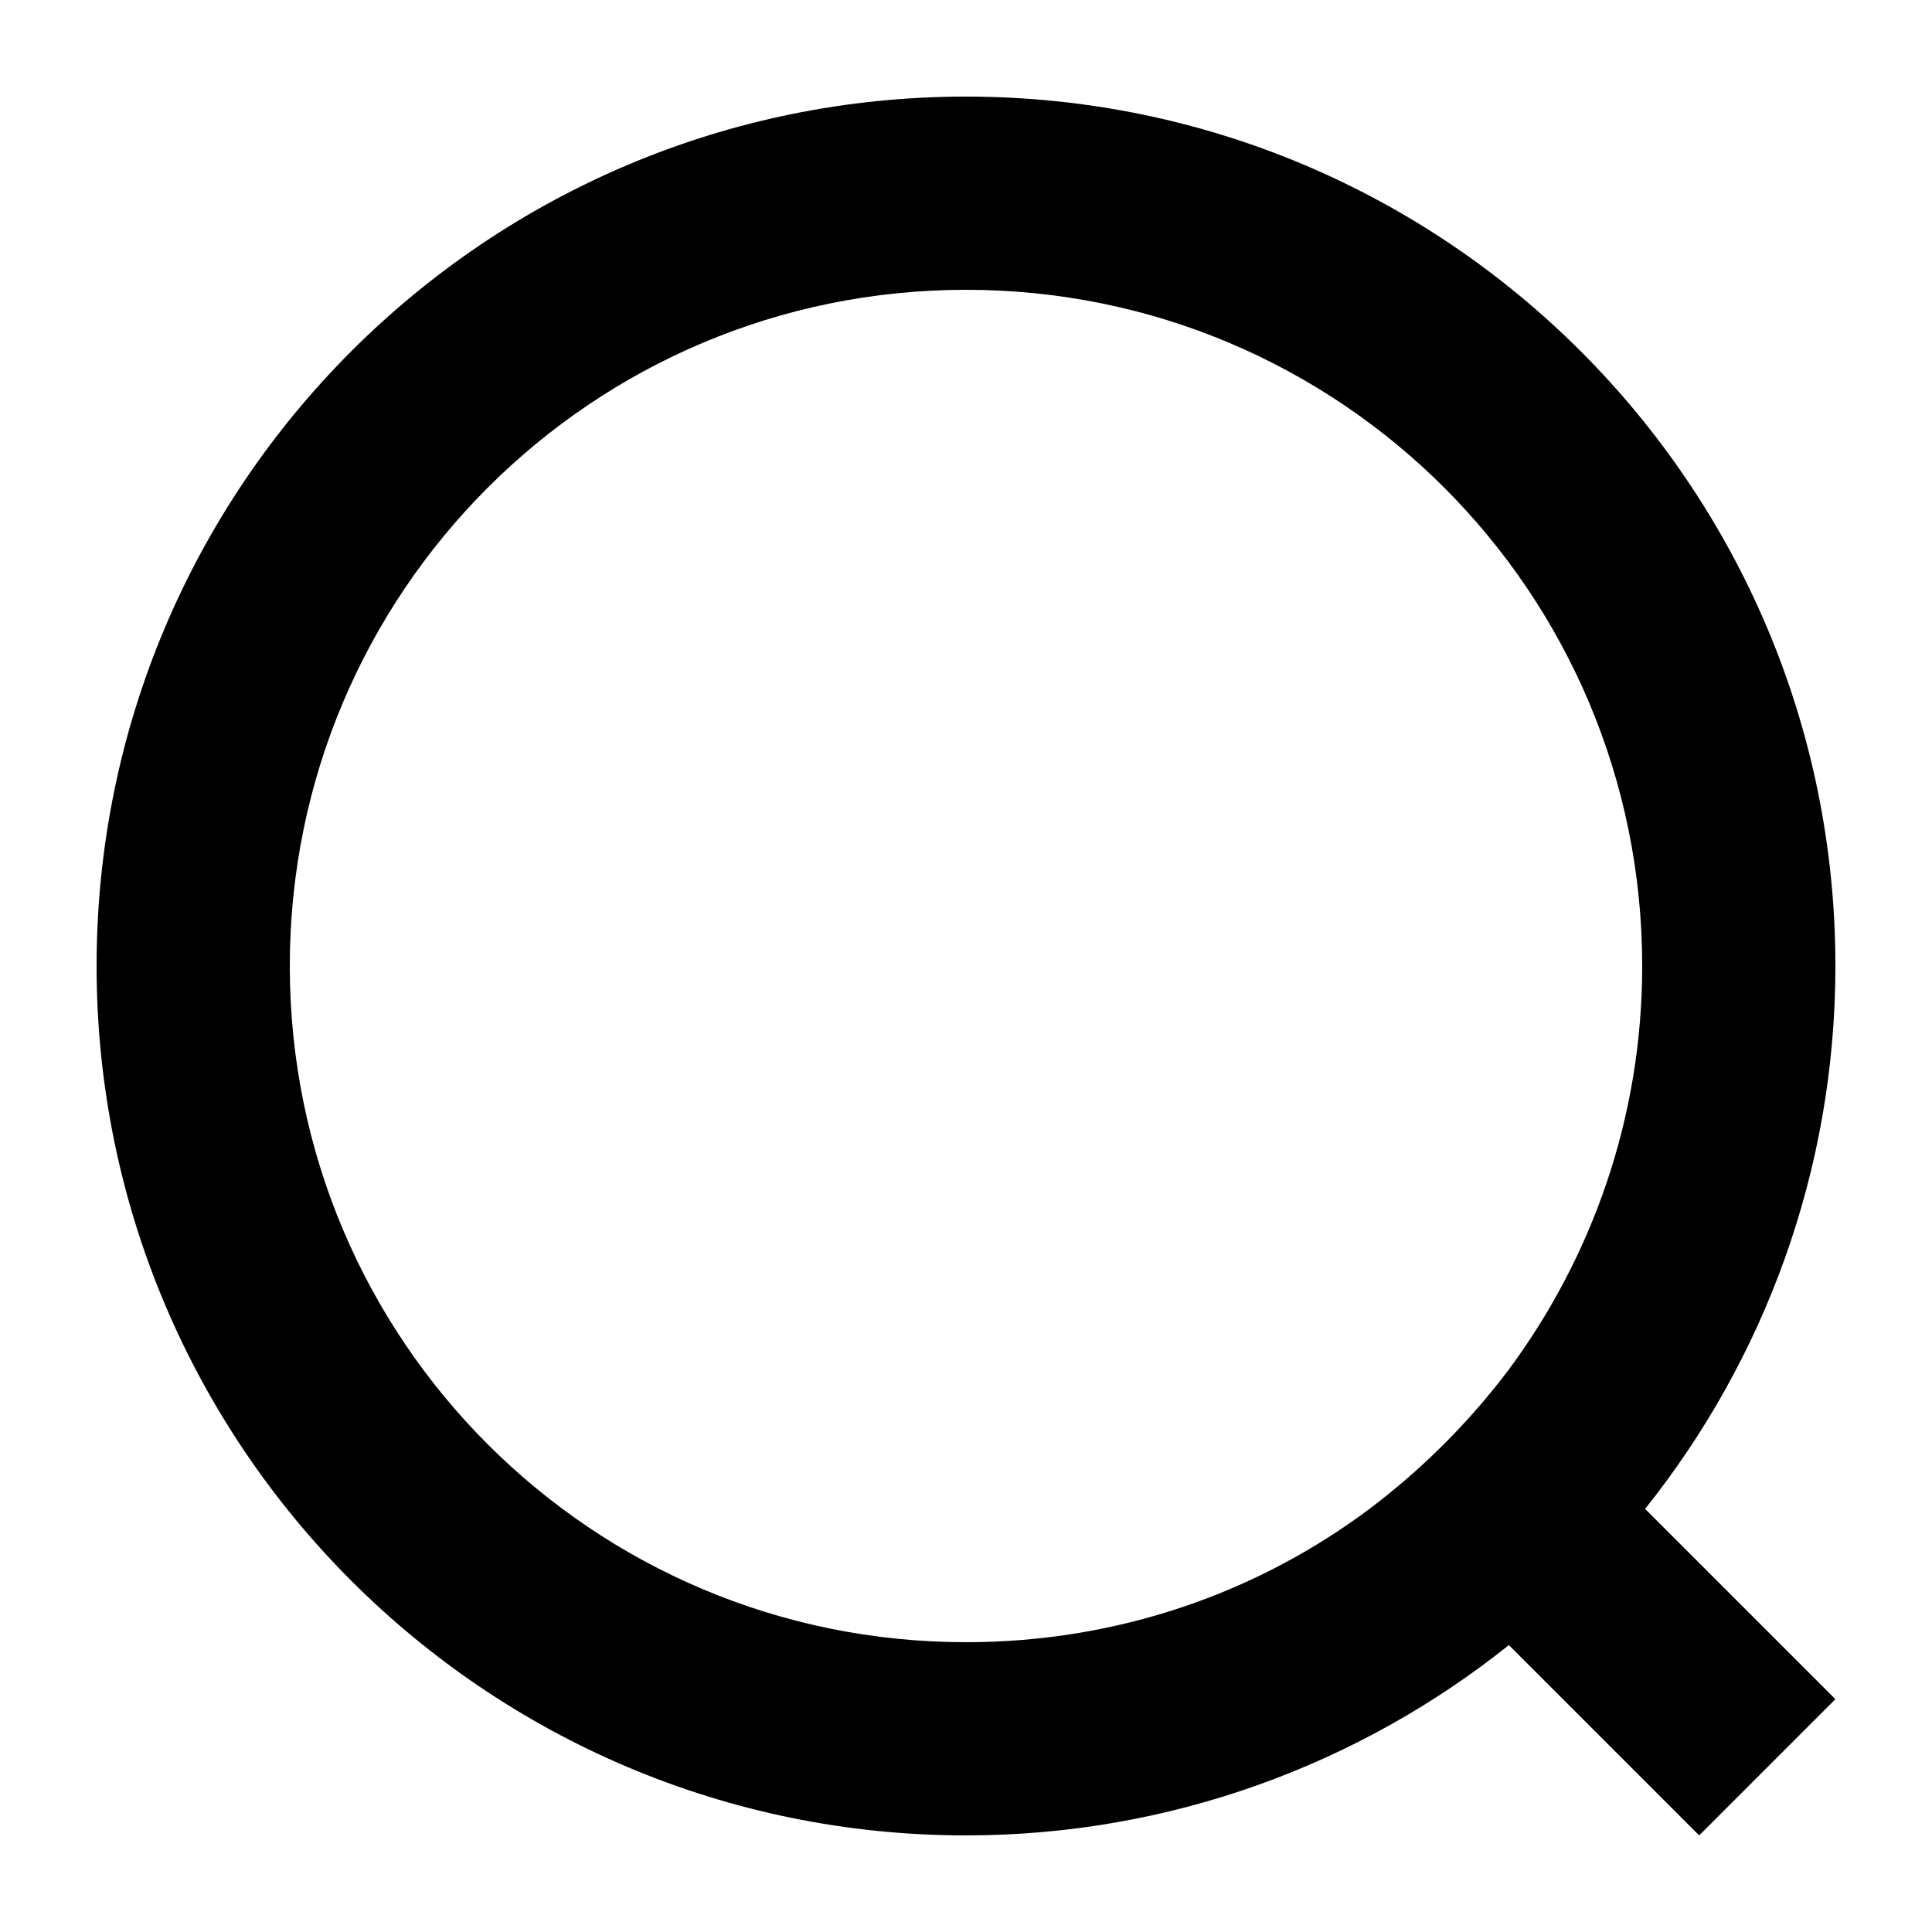 <?xml version="1.0" encoding="utf-8"?>
<!-- Generator: Adobe Illustrator 24.0.2, SVG Export Plug-In . SVG Version: 6.00 Build 0)  -->
<svg version="1.1" id="Layer_1" xmlns="http://www.w3.org/2000/svg" xmlns:xlink="http://www.w3.org/1999/xlink" x="0px" y="0px"
	 viewBox="0 0 200 200" style="enable-background:new 0 0 200 200;" xml:space="preserve">
<path d="M190,100c0-49.7-40.3-90-90-90s-90,40.3-90,90s40.3,90,90,90c21.2,0,40.8-7.4,56.2-19.7l19.7,19.7l14.1-14.1l-19.7-19.7
	C182.6,140.8,190,121.2,190,100z M141.9,156.1c-11.7,8.8-26.2,13.9-41.9,13.9c-38.7,0-70-31.3-70-70c0-38.7,31.3-70,70-70
	s70,31.3,70,70c0,15.7-5.2,30.2-13.9,41.9C152,147.3,147.3,152,141.9,156.1z"/>
</svg>
